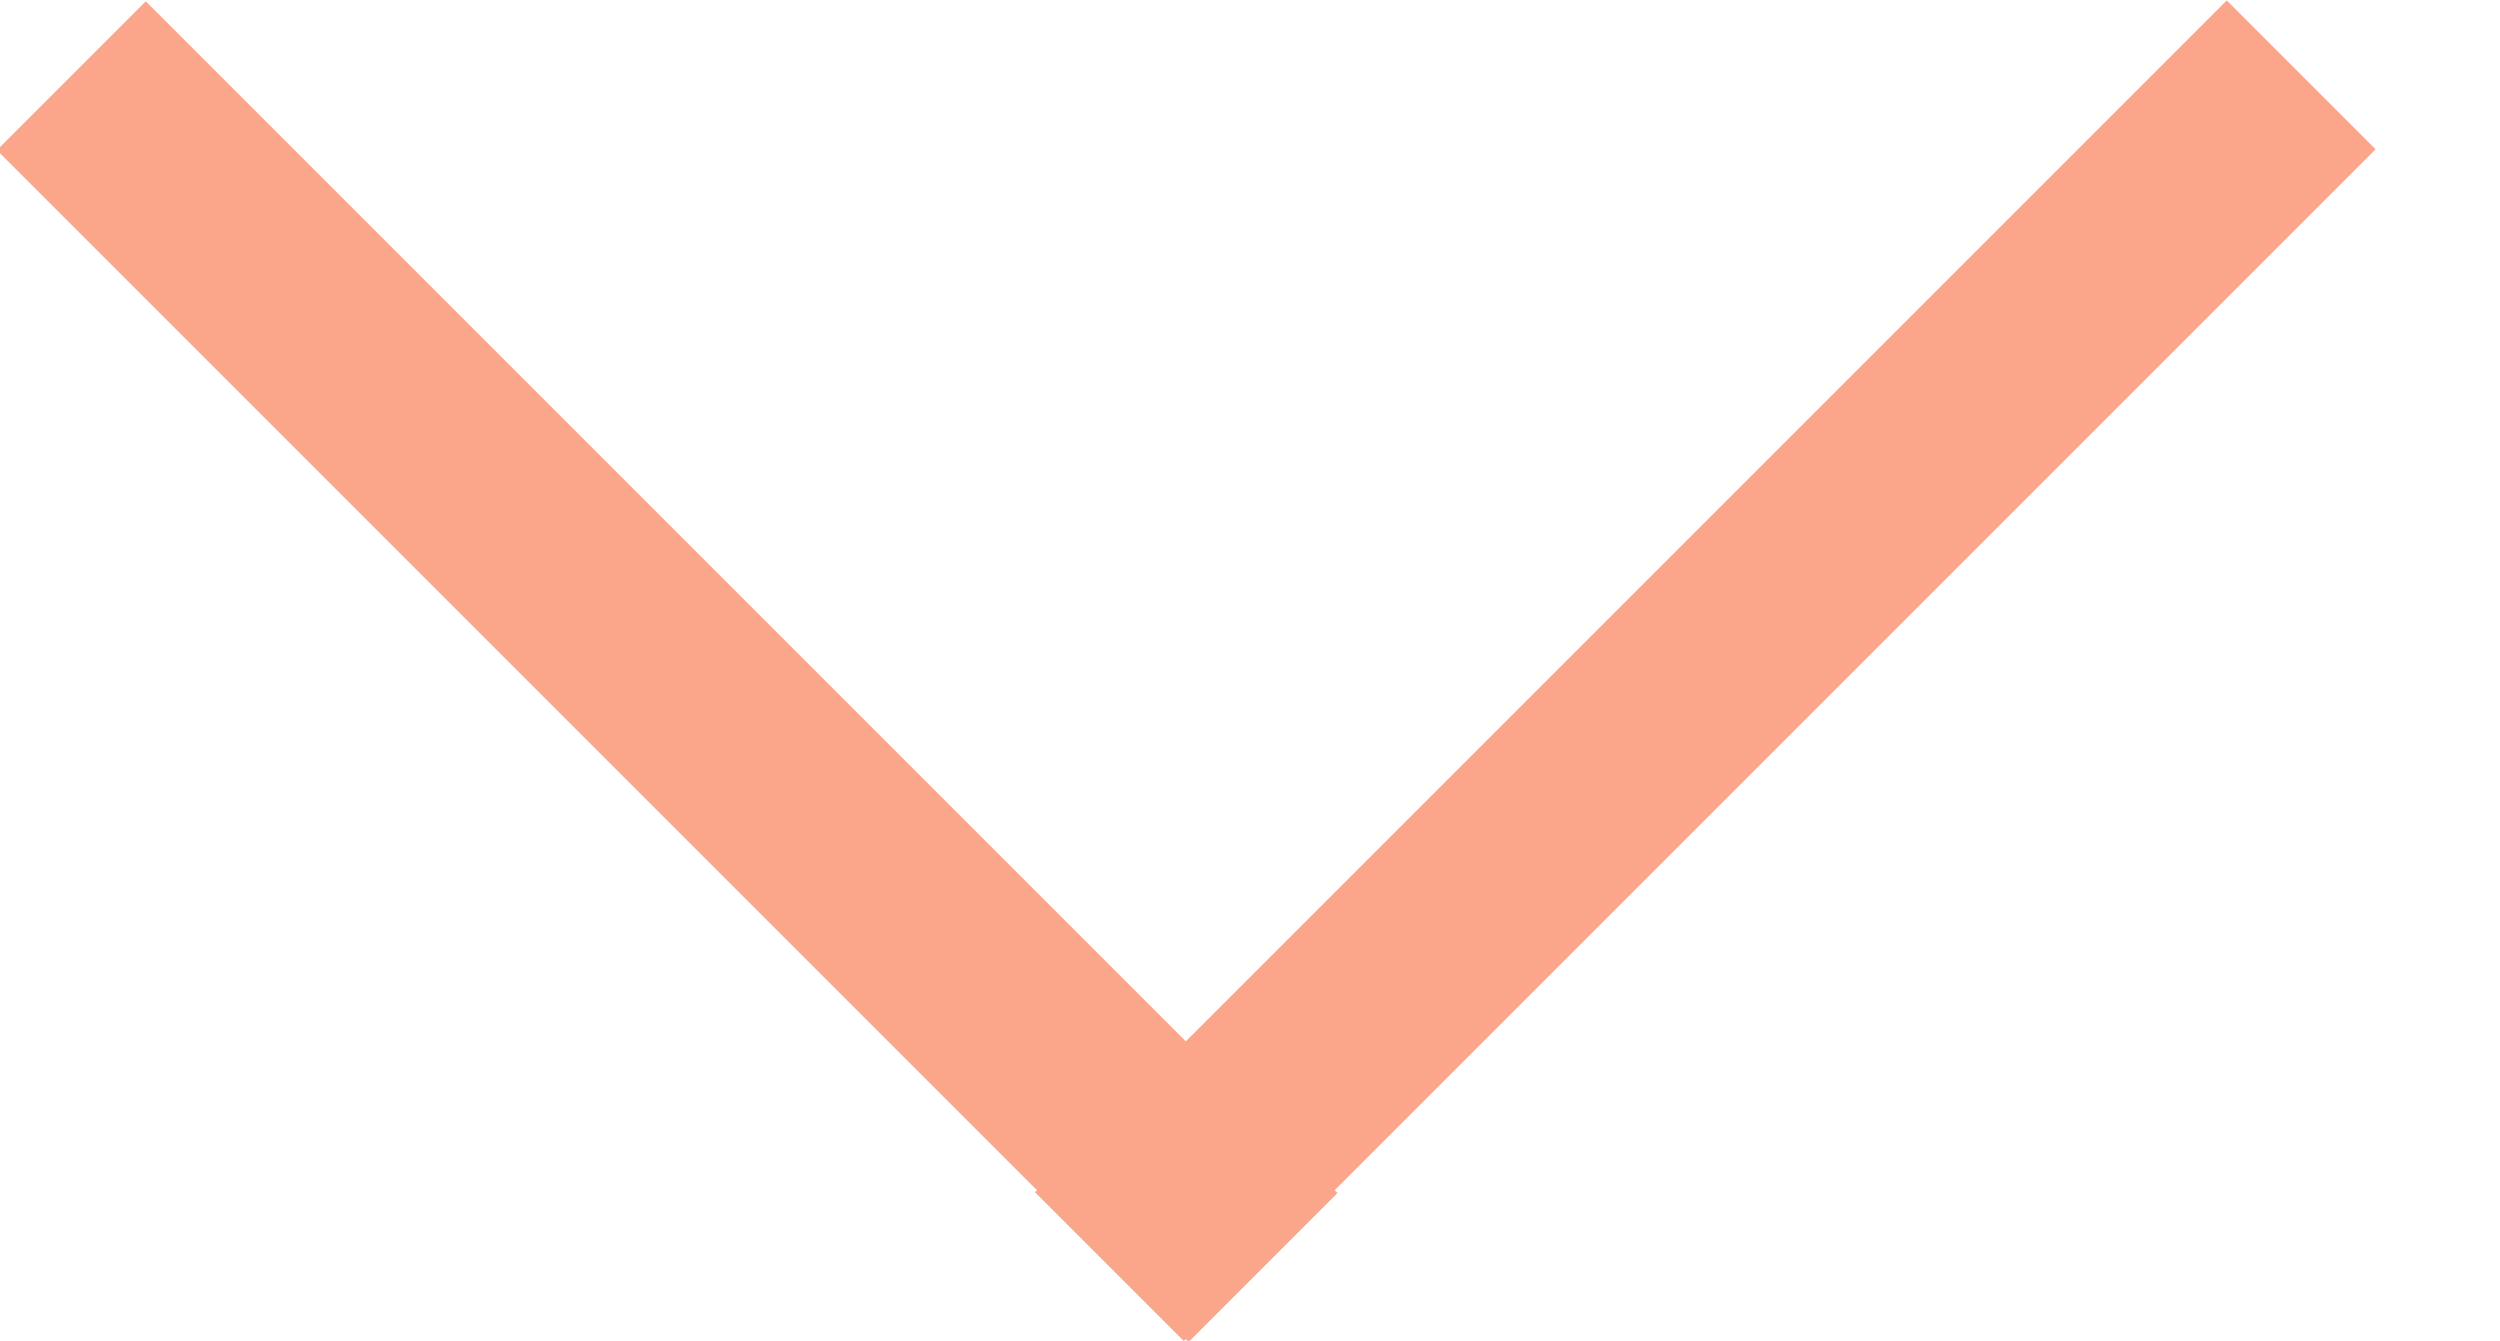 <?xml version="1.0" encoding="utf-8"?>
<!-- Generator: Adobe Illustrator 22.1.0, SVG Export Plug-In . SVG Version: 6.00 Build 0)  -->
<svg version="1.1" id="Слой_1" xmlns="http://www.w3.org/2000/svg" xmlns:xlink="http://www.w3.org/1999/xlink" x="0px" y="0px"
	 viewBox="0 0 206.6 110.8" style="enable-background:new 0 0 206.6 110.8;" xml:space="preserve">
<style type="text/css">
	.st0{fill:#FBA58A;}
</style>
<g id="Group_2557" transform="translate(-1312.636 -827.636)">
	
		<rect id="Rectangle_979" x="1384.2" y="874.3" transform="matrix(0.707 -0.707 0.707 0.707 -198.593 1286.657)" class="st0" width="139.3" height="17.4"/>
	
		<rect id="Rectangle_980" x="1359.3" y="813.4" transform="matrix(0.707 -0.707 0.707 0.707 -223.718 1225.998)" class="st0" width="17.4" height="139.3"/>
</g>
</svg>
